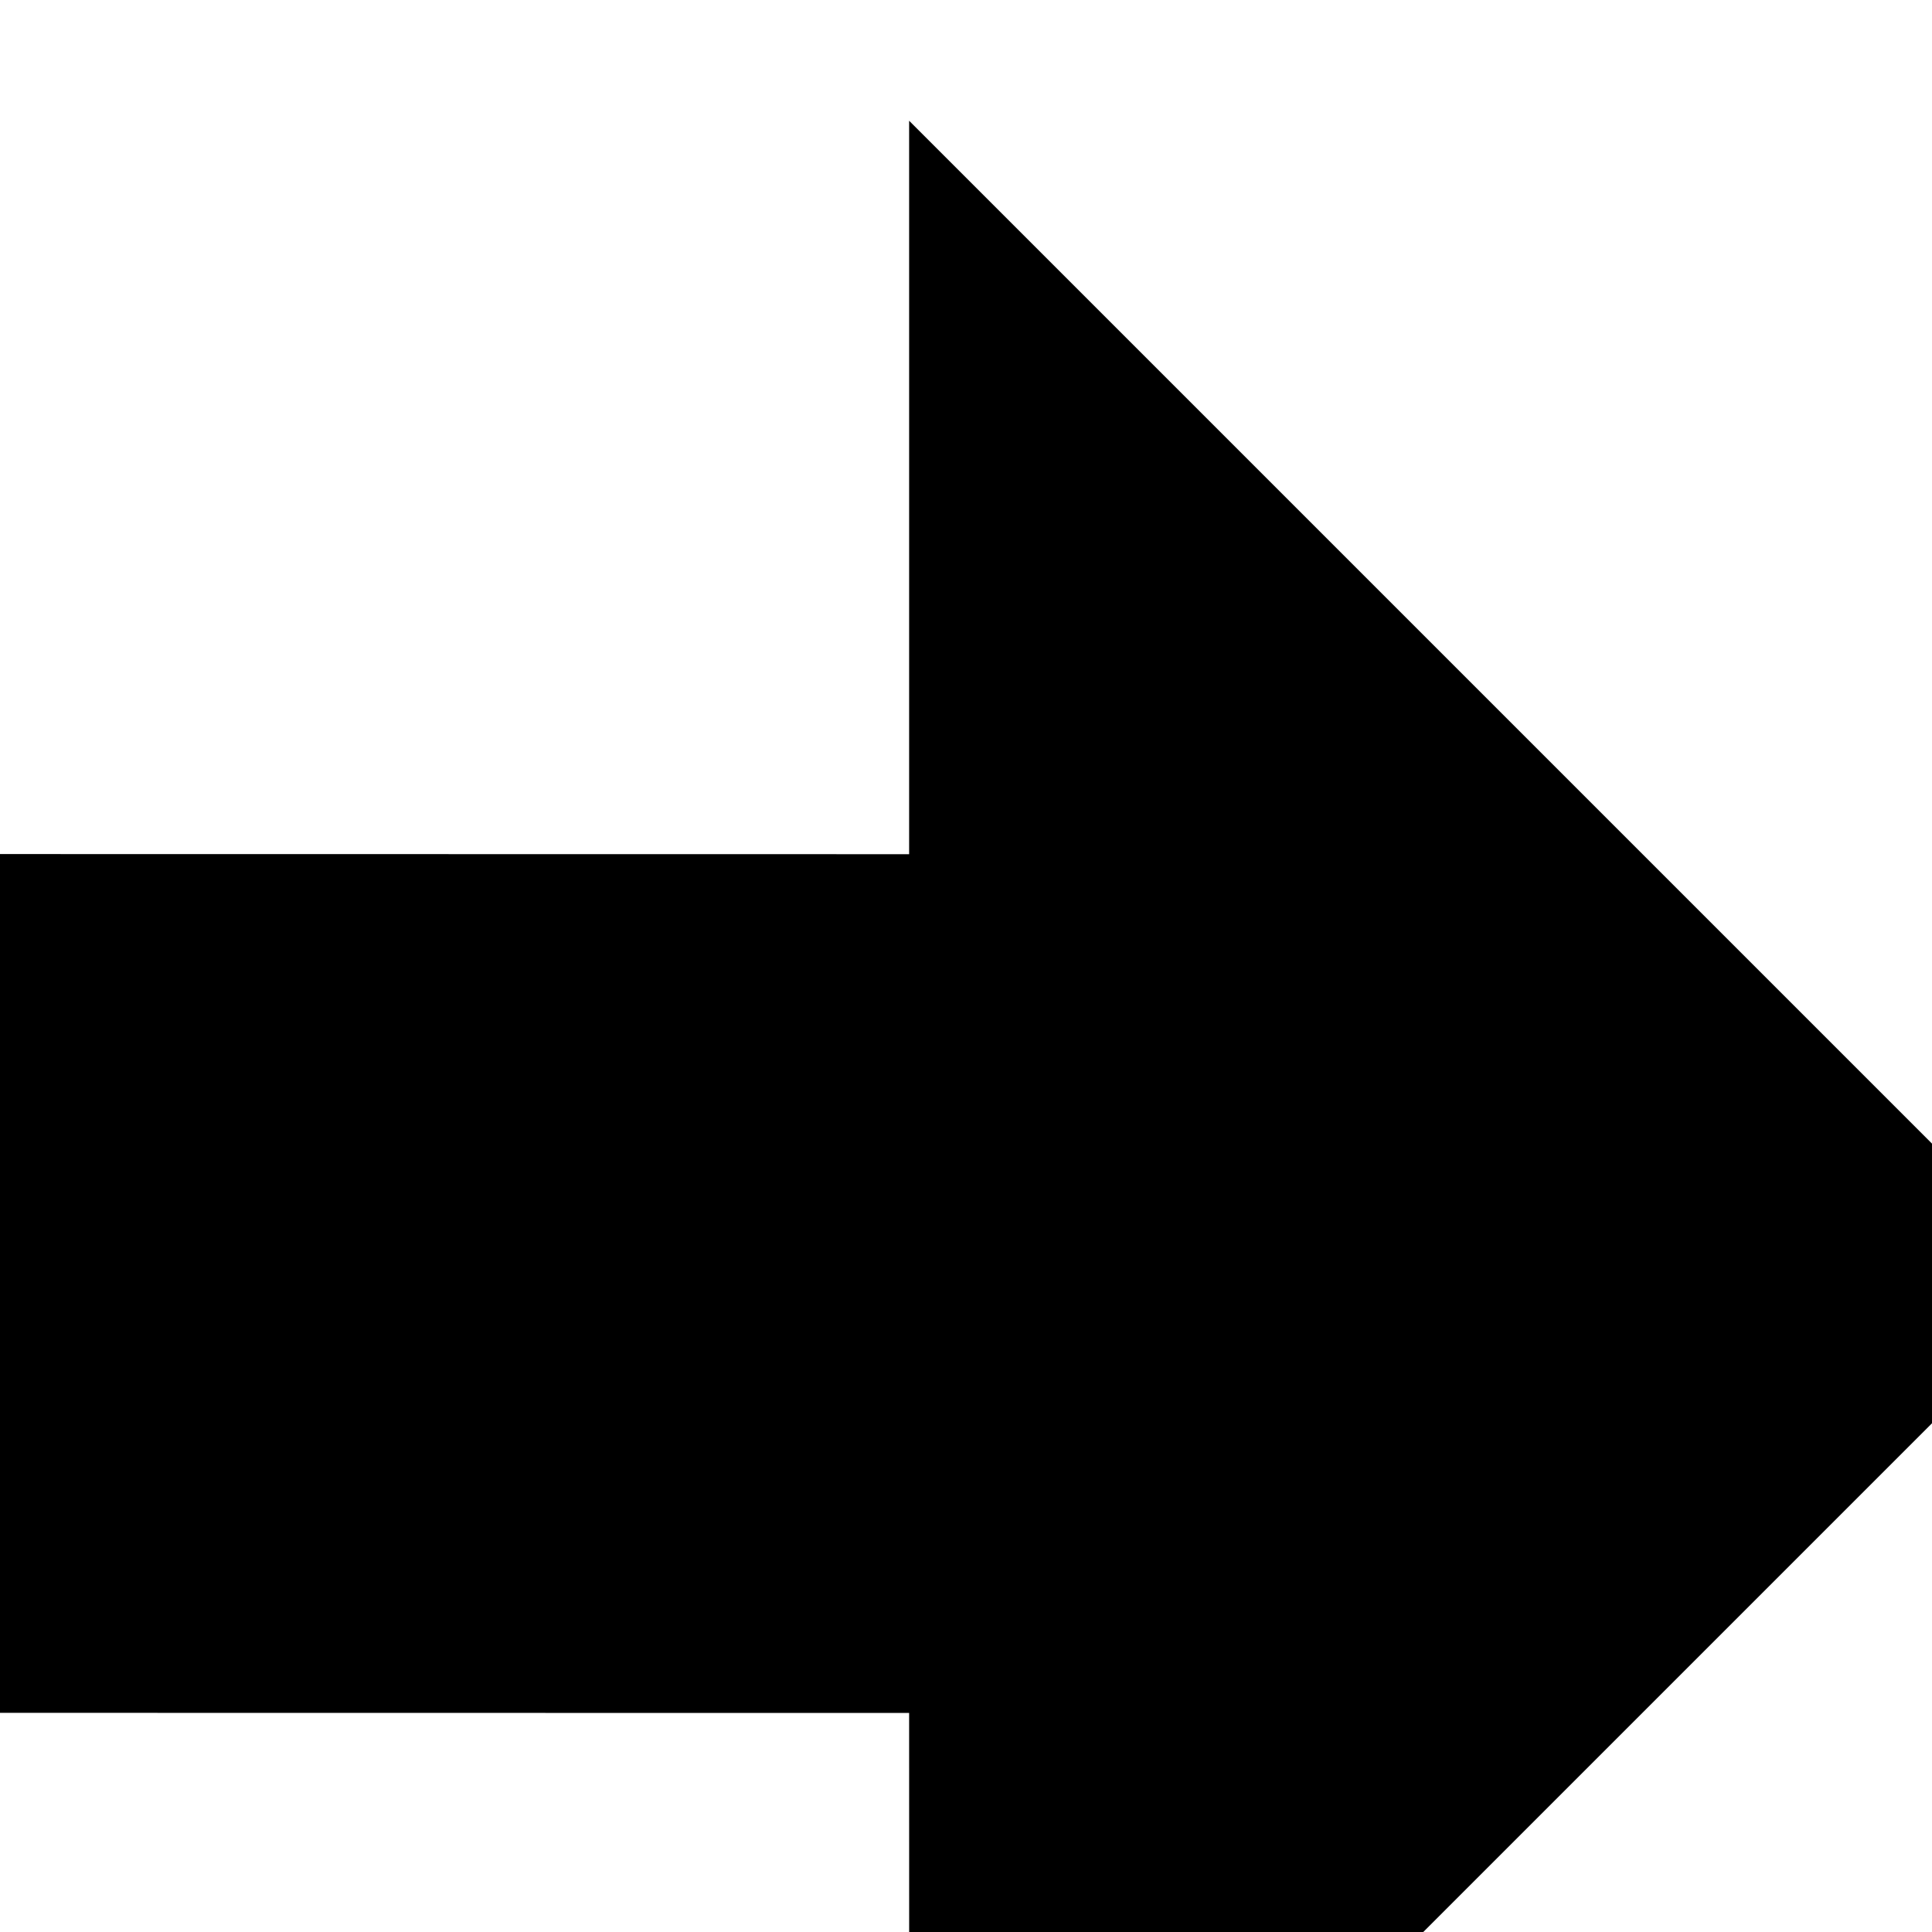 <svg viewBox="0 0 16 16" fill="currentcolor" xmlns="http://www.w3.org/2000/svg" xmlns:xlink="http://www.w3.org/1999/xlink">
  <path d="M24.582,18.611 L32.111,18.611 L32.111,25.722 L24.582,25.722 L24.582,31.795 L14.954,22.167 L24.582,12.539 L24.582,18.611 Z M7.53,20.257 L7.529,14.186 L0,14.185 L-3.37507799e-14,7.073 L7.529,7.074 L7.529,1 L17.158,10.629 L7.53,20.257 Z" />
</svg>
